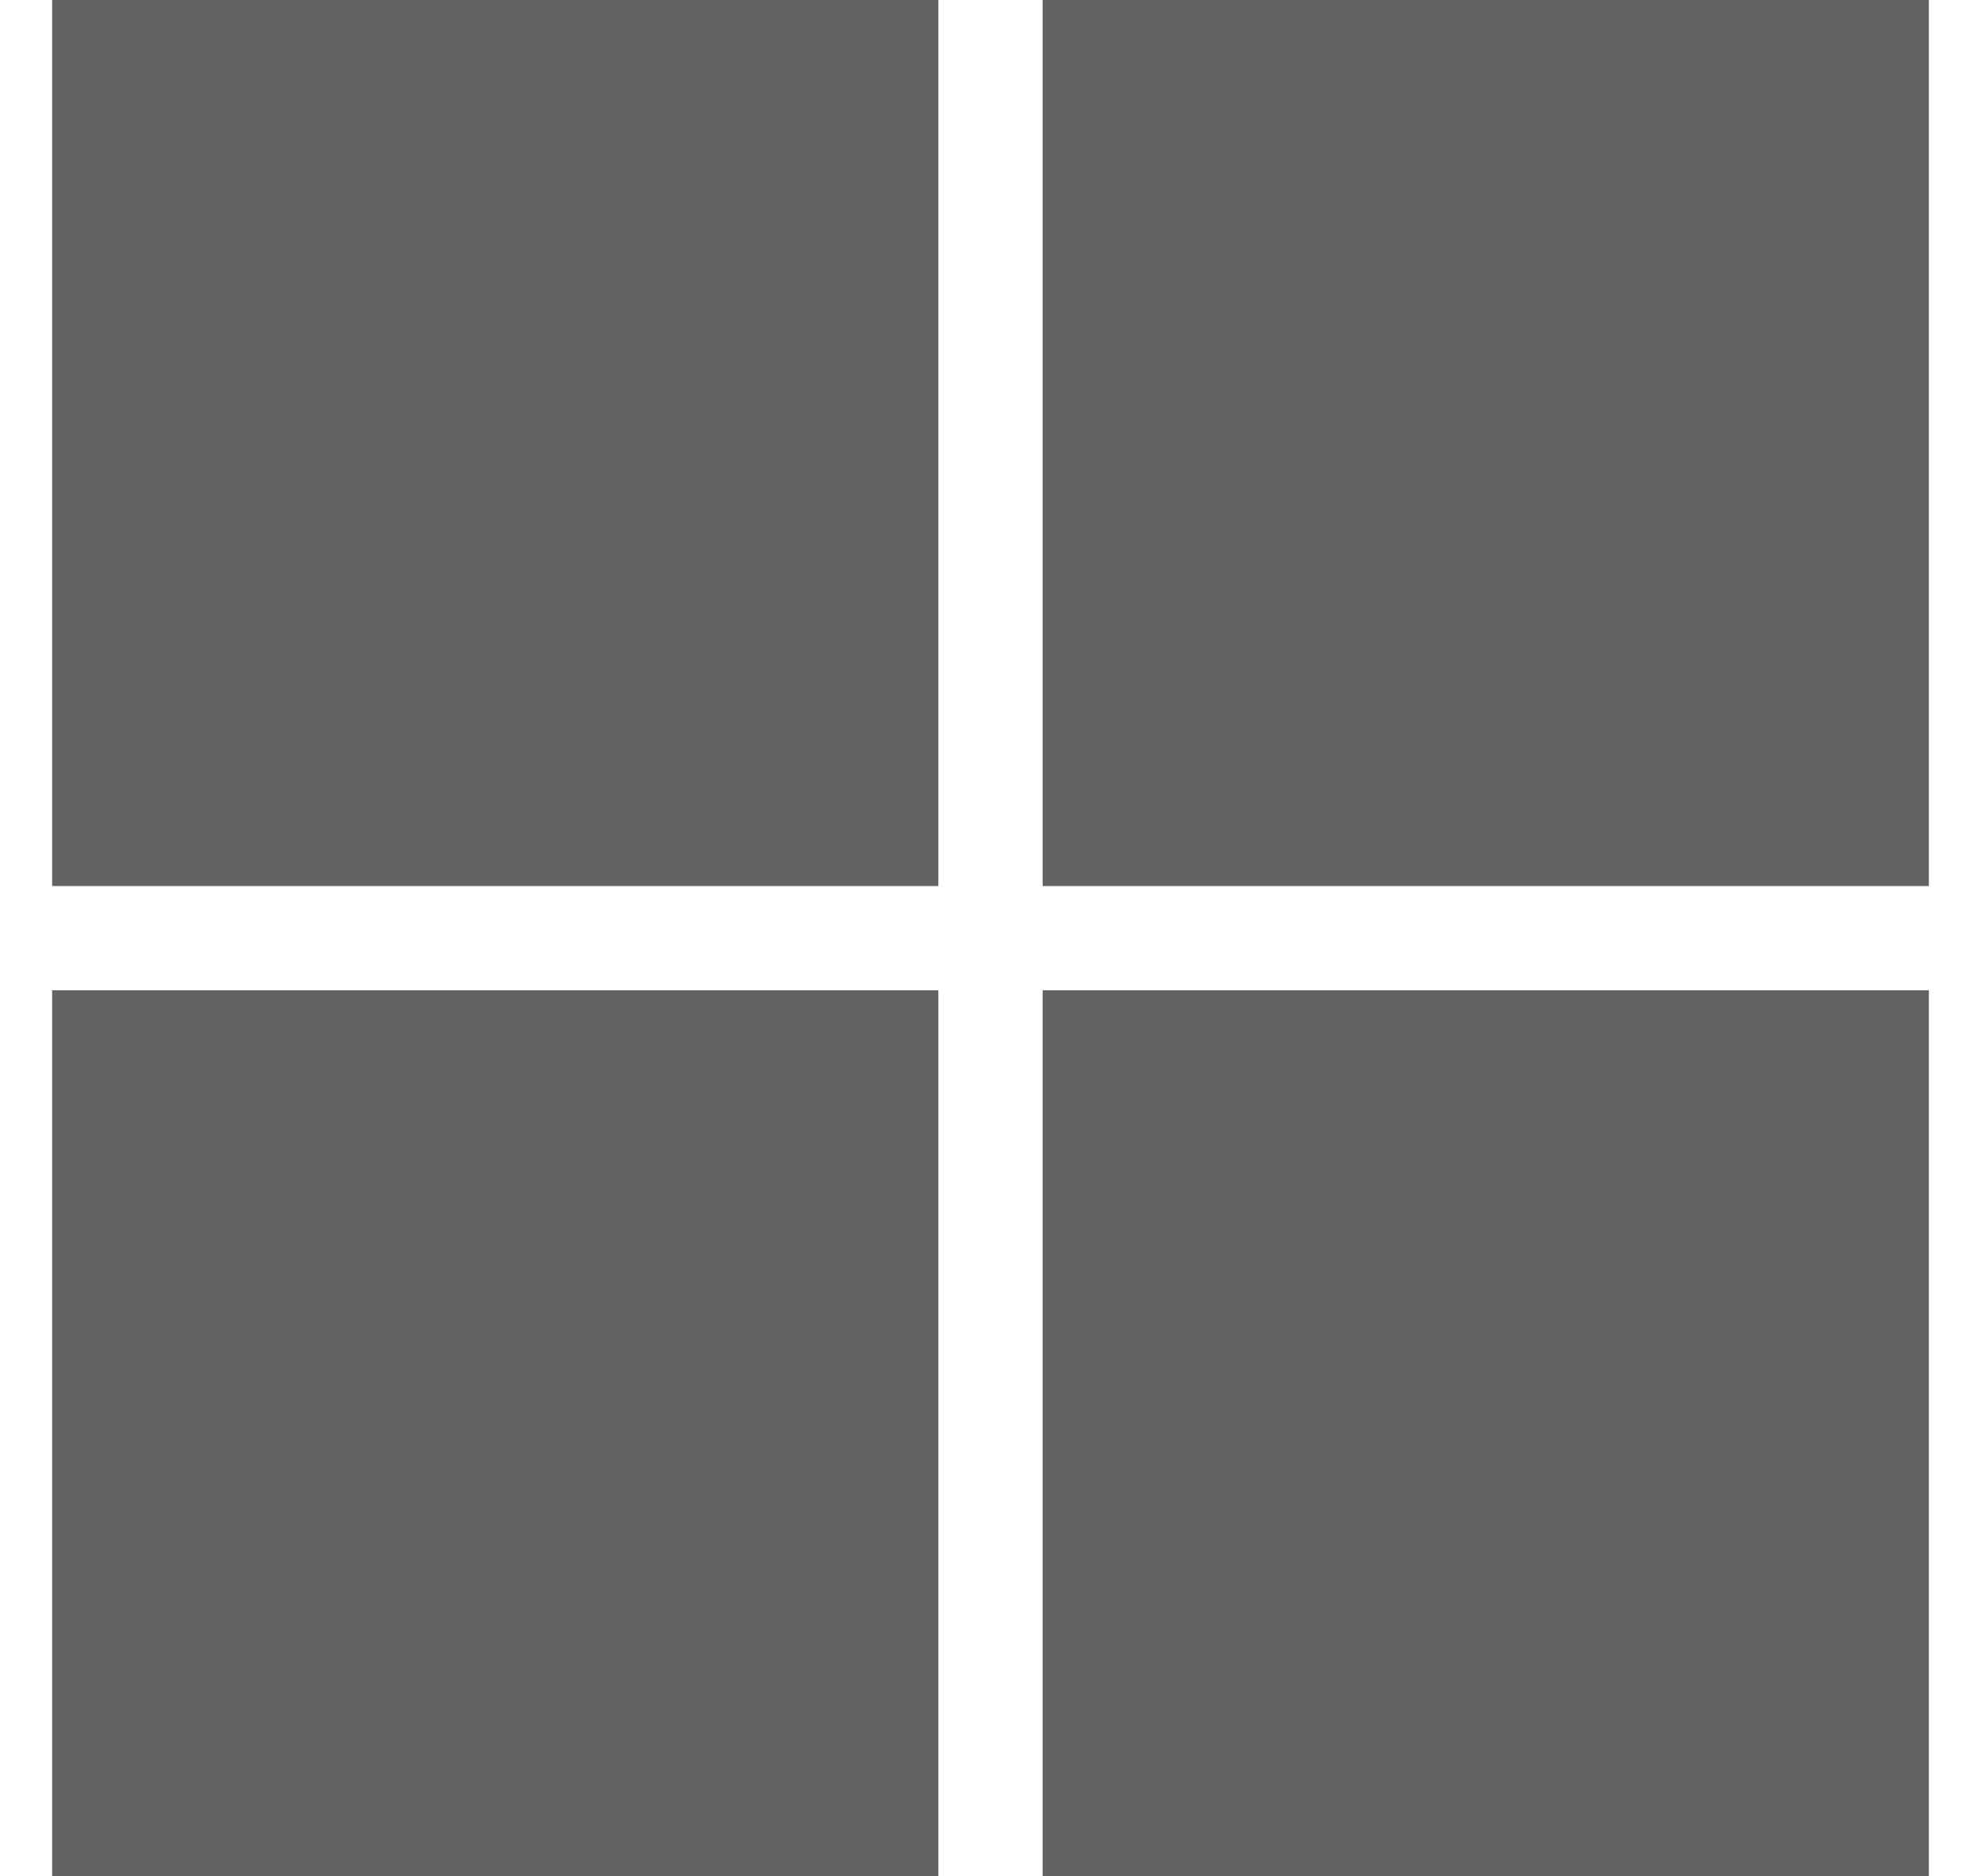 <svg width="19" height="18" viewBox="0 0 19 18" fill="none" xmlns="http://www.w3.org/2000/svg">
<path d="M9 0V8.5H0.5V0H9ZM9 18H0.5V9.5H9V18ZM10 0H18.5V8.5H10V0ZM18.5 9.5V18H10V9.5H18.5Z" fill="#636363"/>
</svg>
